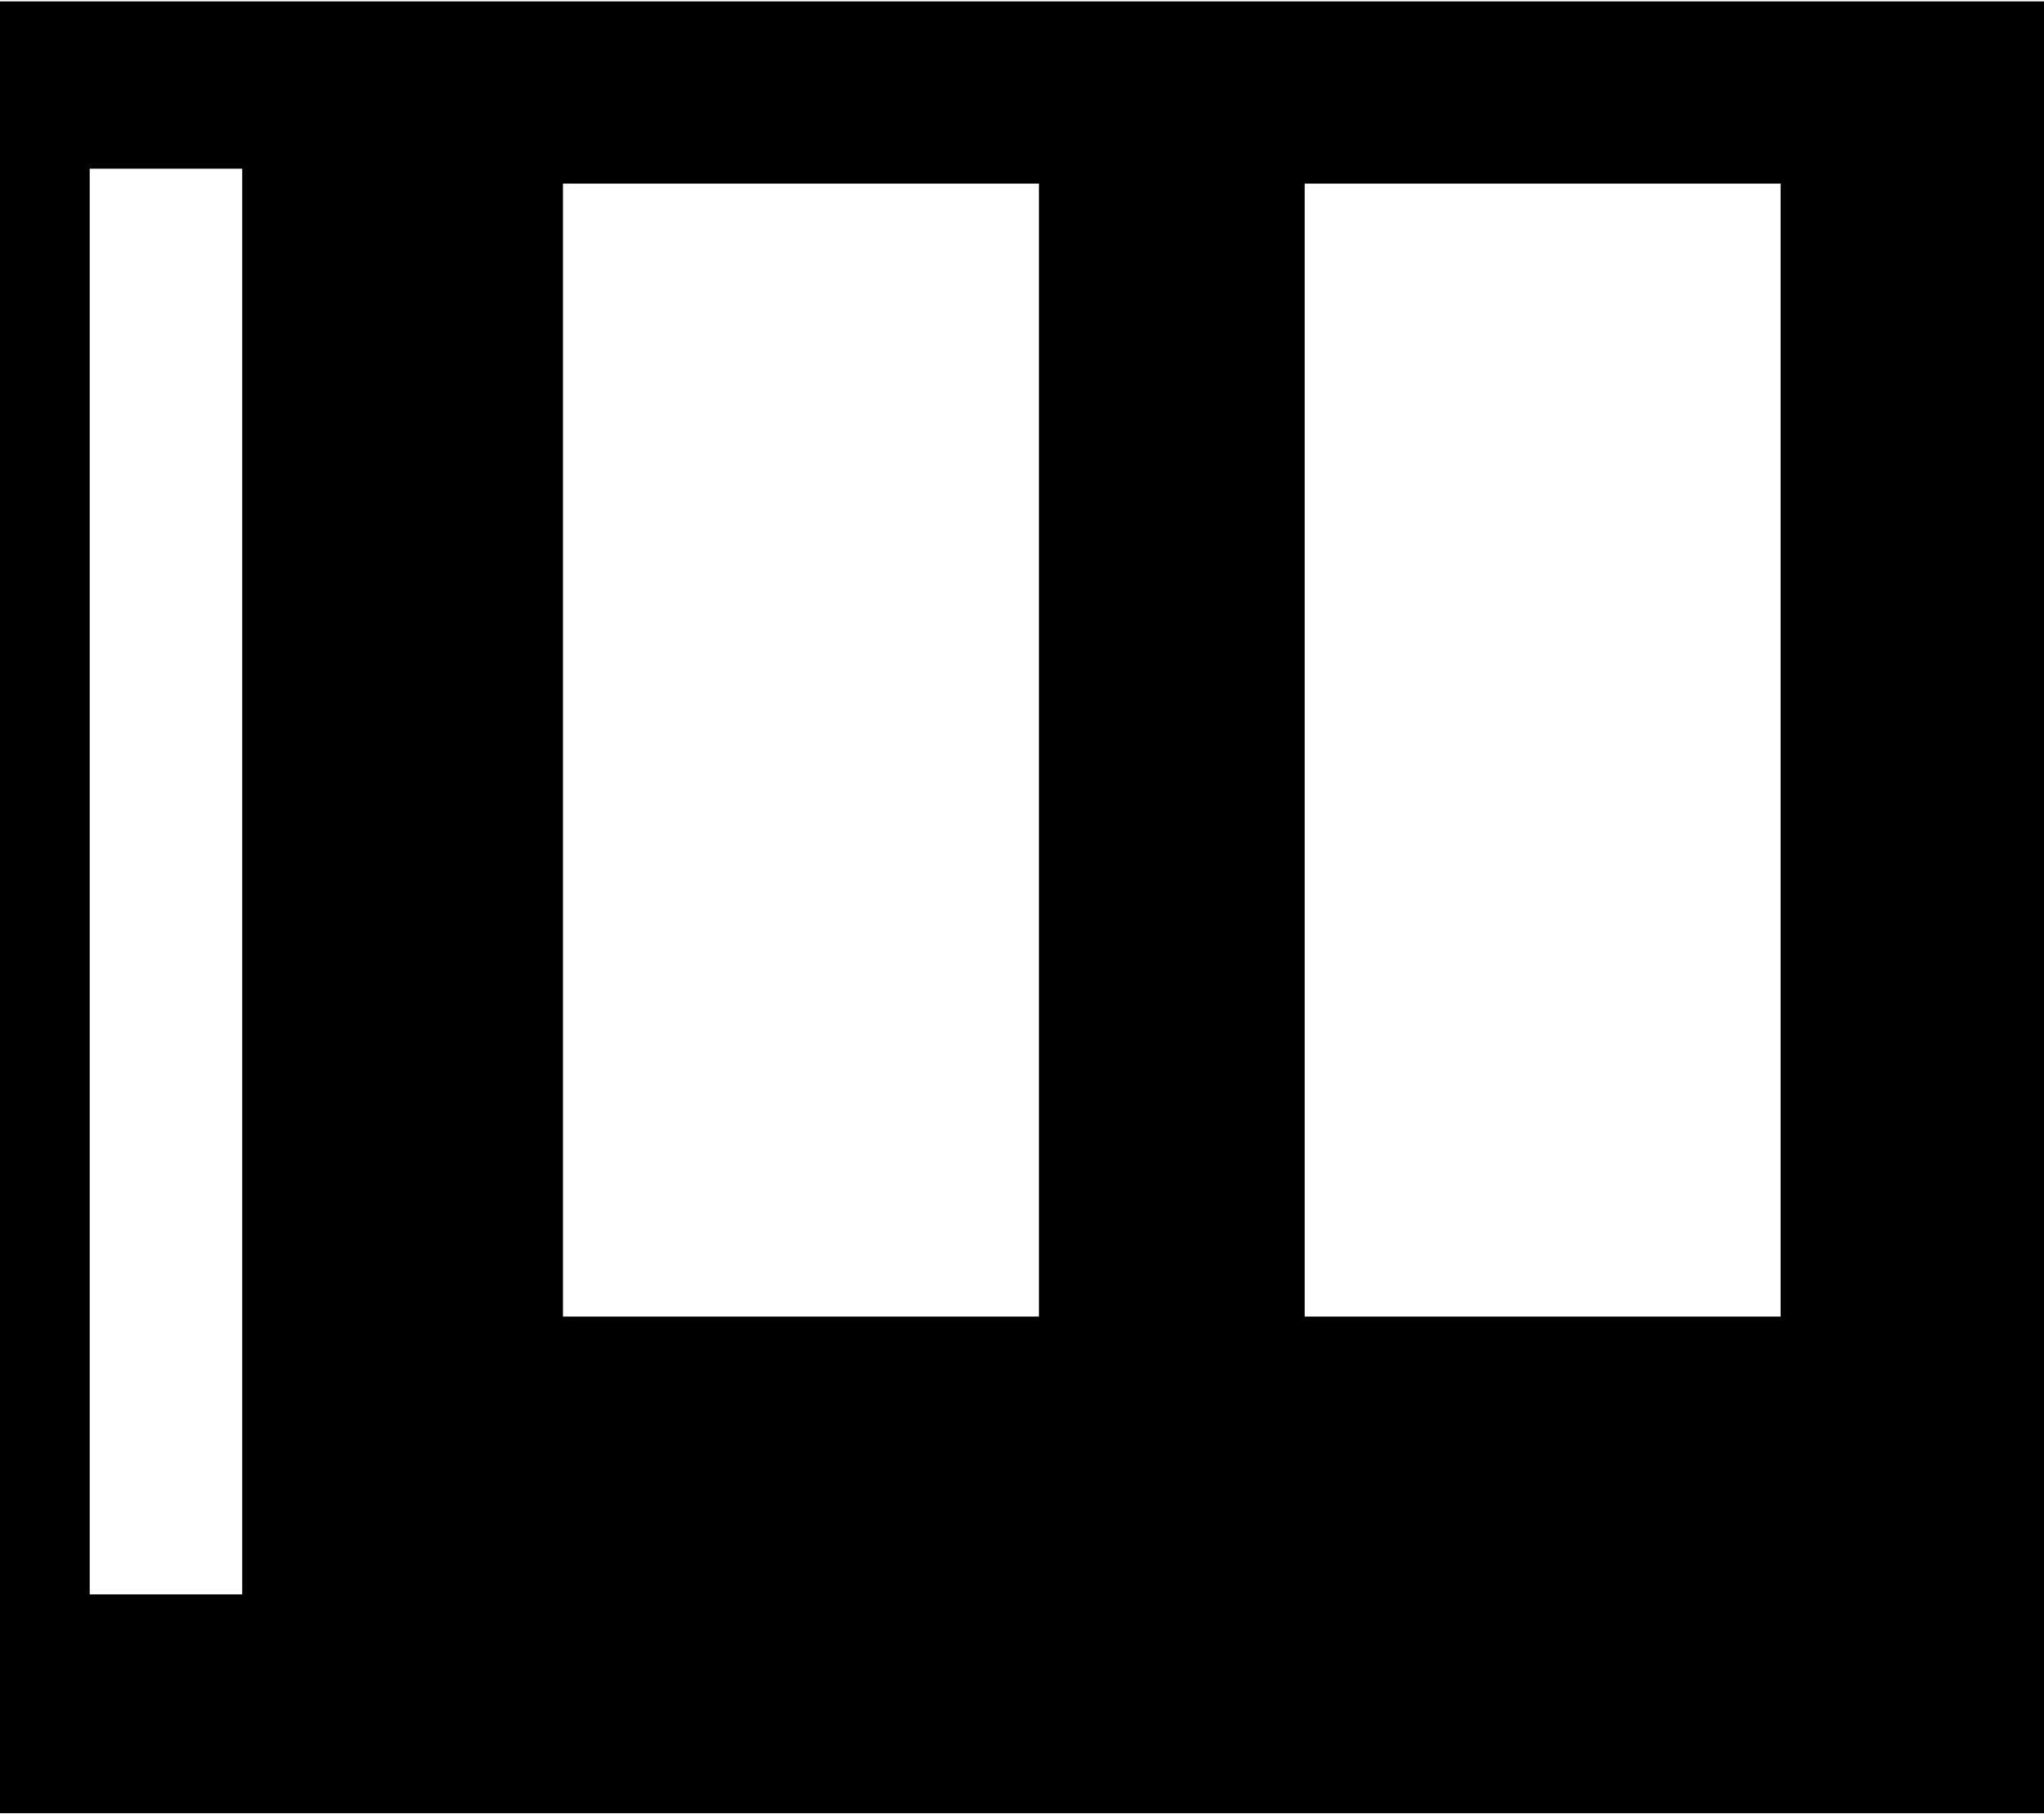 <svg width="846" height="751" viewBox="0 0 846 751" fill="none" xmlns="http://www.w3.org/2000/svg">
<path fill-rule="evenodd" clip-rule="evenodd" d="M846 0.579H0V750.579H846V0.579ZM37.125 69.829H100.25V660H37.125V69.829ZM430 76H233V545H430V76ZM737 76H540V545H737V76Z" fill="black"/>
</svg>
